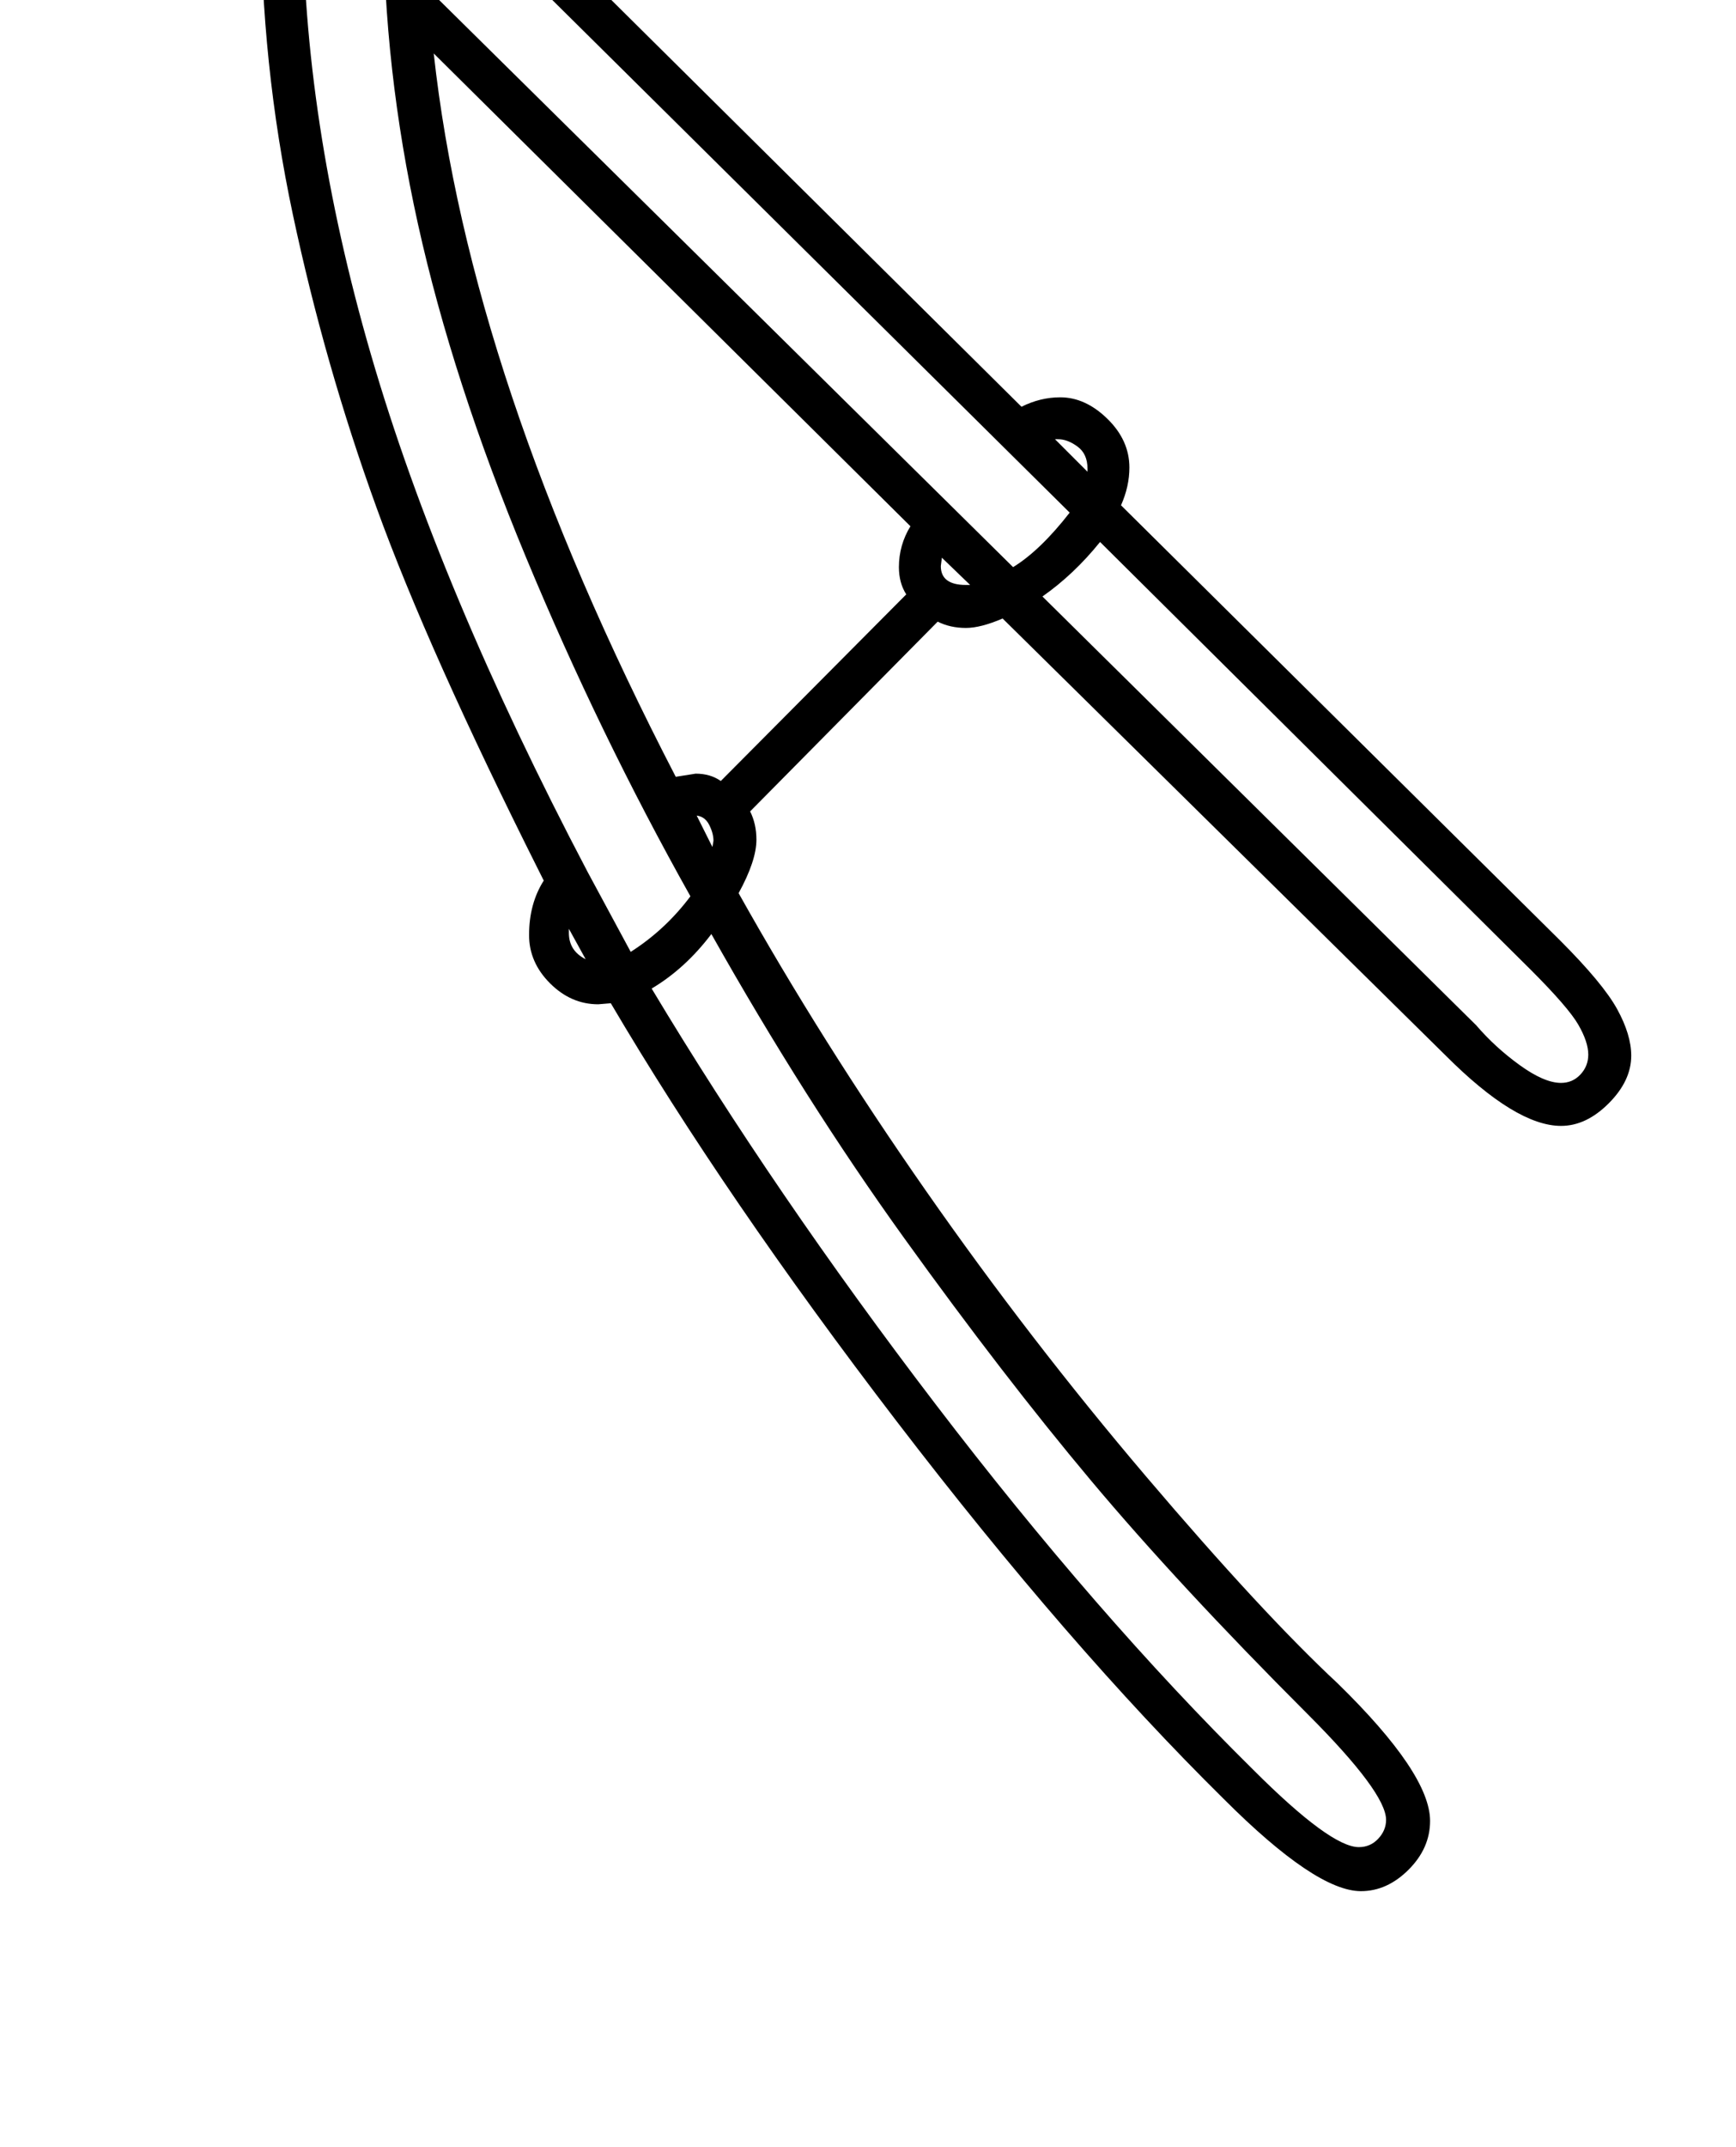 <?xml version="1.0" standalone="no"?>
<!DOCTYPE svg PUBLIC "-//W3C//DTD SVG 1.1//EN" "http://www.w3.org/Graphics/SVG/1.1/DTD/svg11.dtd" >
<svg xmlns="http://www.w3.org/2000/svg" xmlns:xlink="http://www.w3.org/1999/xlink" version="1.1" viewBox="-10 0 1657 2048">
  <g transform="matrix(1 0 0 -1 0 1638)">
   <path fill="currentColor"
d="M239 1751l-90 90q-49 49 -49 89q0 25 17.5 46.5t49.5 21.5q40 0 91 -48q10 52 28 76.5t52 24.5q37 0 55 -28.5t18 -75.5l-4 -62l-7 -75l565 -560q18 9 37 9q24 0 45 -20.5t21 -46.5q0 -18 -8 -36l419 -415q41 -41 54.5 -65.5t13.5 -44.5q0 -24 -21.5 -45.5t-45.5 -21.5
q-43 0 -110 67l-423 417q-21 -9 -35 -9q-15 0 -27 6l-179 -181q6 -12 6 -27q0 -20 -17 -51q79 -141 178.5 -283.5t210.5 -273t183 -197.5q88 -86 88 -131q0 -26 -20.5 -46.5t-45.5 -20.5q-43 0 -131 88q-148 146 -312 360t-273 399l-12 -1q-26 0 -46 20t-20 46q0 30 14 52
l-4 8q-106 211 -155.5 347.5t-80 280t-30.5 293.5v24zM404 1587q34 -310 231 -690l19 3q14 0 24 -7l177 178q-7 11 -7 26q0 21 11 39zM356 1718q0 59 7 136l7 103q0 54 -34 54q-19 0 -29.5 -31t-20 -121t-7.5 -132q0 -203 65 -427t207 -494l41 -76q33 21 57 53
q-87 155 -157 323.5t-103 317.5t-33 294zM669 747q-25 -33 -57 -52q117 -195 271 -396.5t303 -348.5q74 -74 101 -74q11 0 18.5 8t7.5 18q0 26 -75 101q-123 123 -206.5 222.5t-178.5 231.5t-184 290zM396 1727l2 -78l559 -552q26 16 54 52l-615 609v-31zM1040 1121
q-25 -31 -55 -52l414 -409q18 -21 41.5 -38t39.5 -17q11 0 18.5 8t7.5 19q0 12 -9.5 28.5t-45.5 52.5zM251 1902q-54 54 -84 54q-11 0 -18.5 -7t-7.5 -18q0 -14 13 -33t87 -93l8 83zM997 1219l31 -31v3q0 14 -9.5 21t-18.5 7h-3zM916 1080l-27 26l-1 -8q0 -18 24 -18h4z
M670 830l1 6q0 7 -4 15t-12 9zM549 723l-16 29v-4q0 -17 16 -25z" />
  </g>

</svg>
